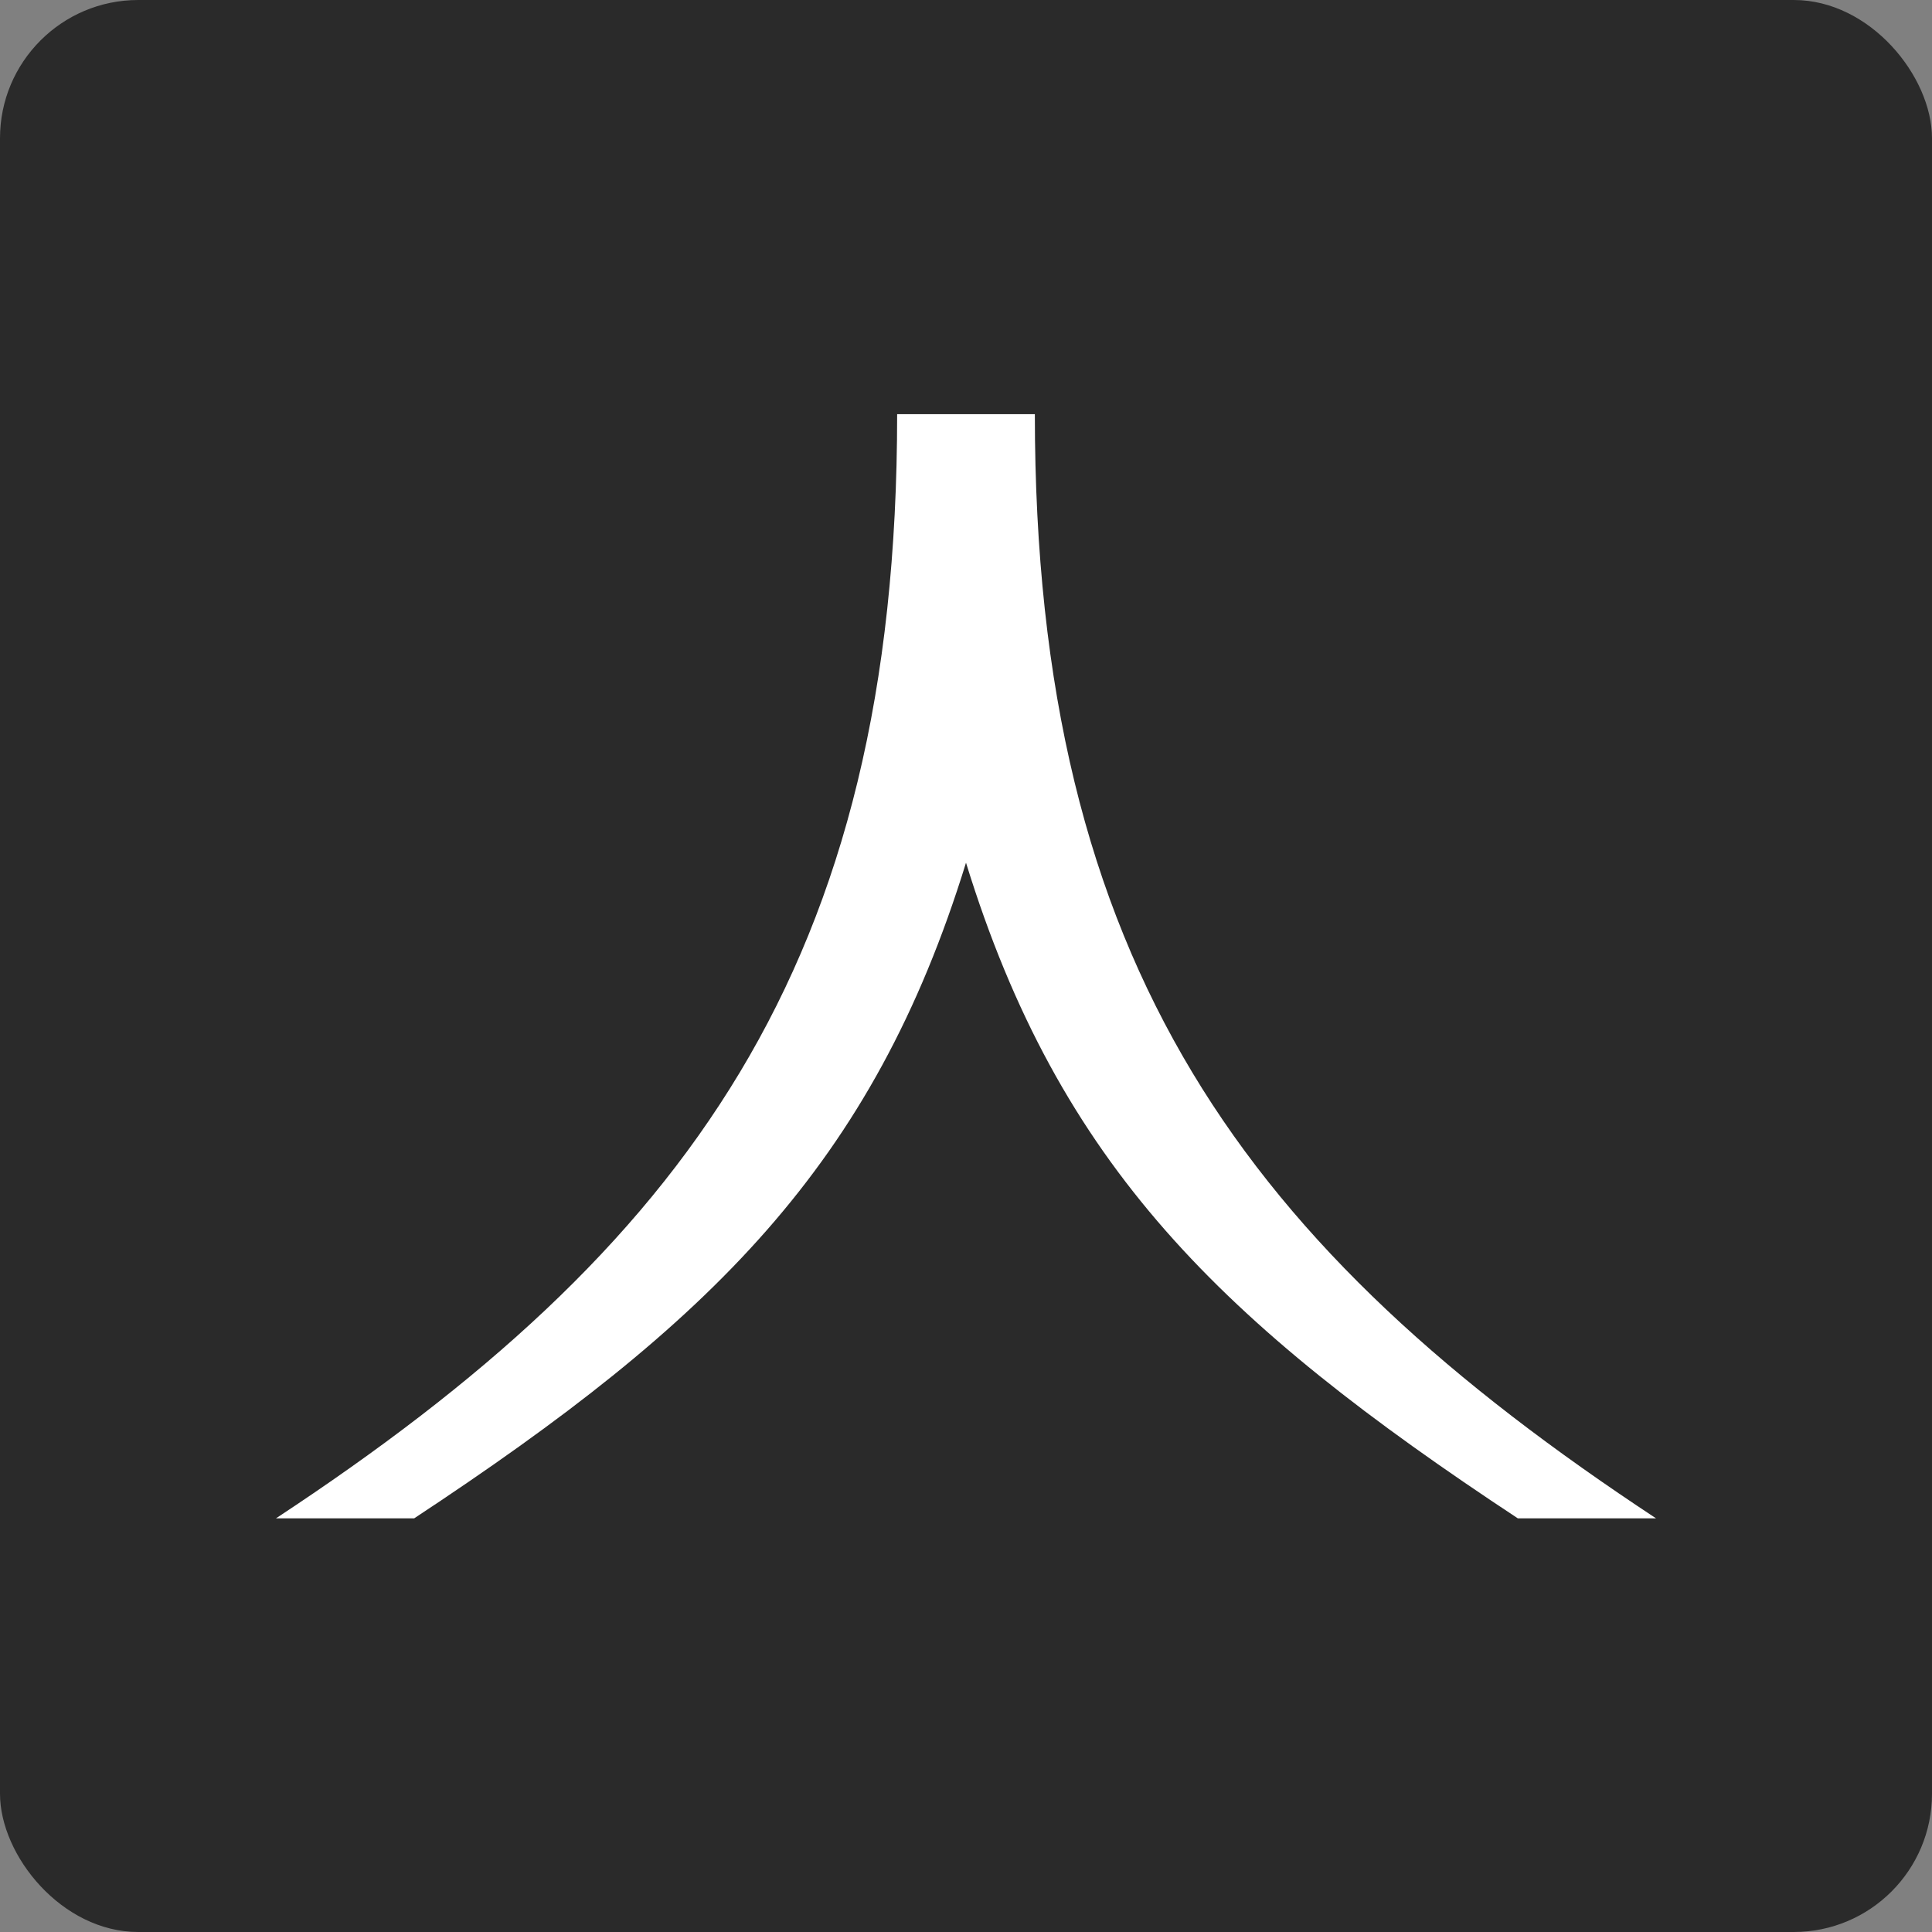 <svg height="14" viewBox="0 0 3.704 3.704" width="14" xmlns="http://www.w3.org/2000/svg"><rect x="0" y="0" width="3.704" height="3.704" fill="#808080" stroke="none"/><rect fill-opacity=".668" height="3.704" rx=".265" width="3.704" y="0"/><path d="m1.72.794c0 1.058-.407 1.601-1.191 2.117h.265c.57-.376.879-.677 1.058-1.257.179.58.488.881 1.058 1.257h.265c-.783-.516-1.191-1.058-1.191-2.117z" fill="#fff"/></svg>
